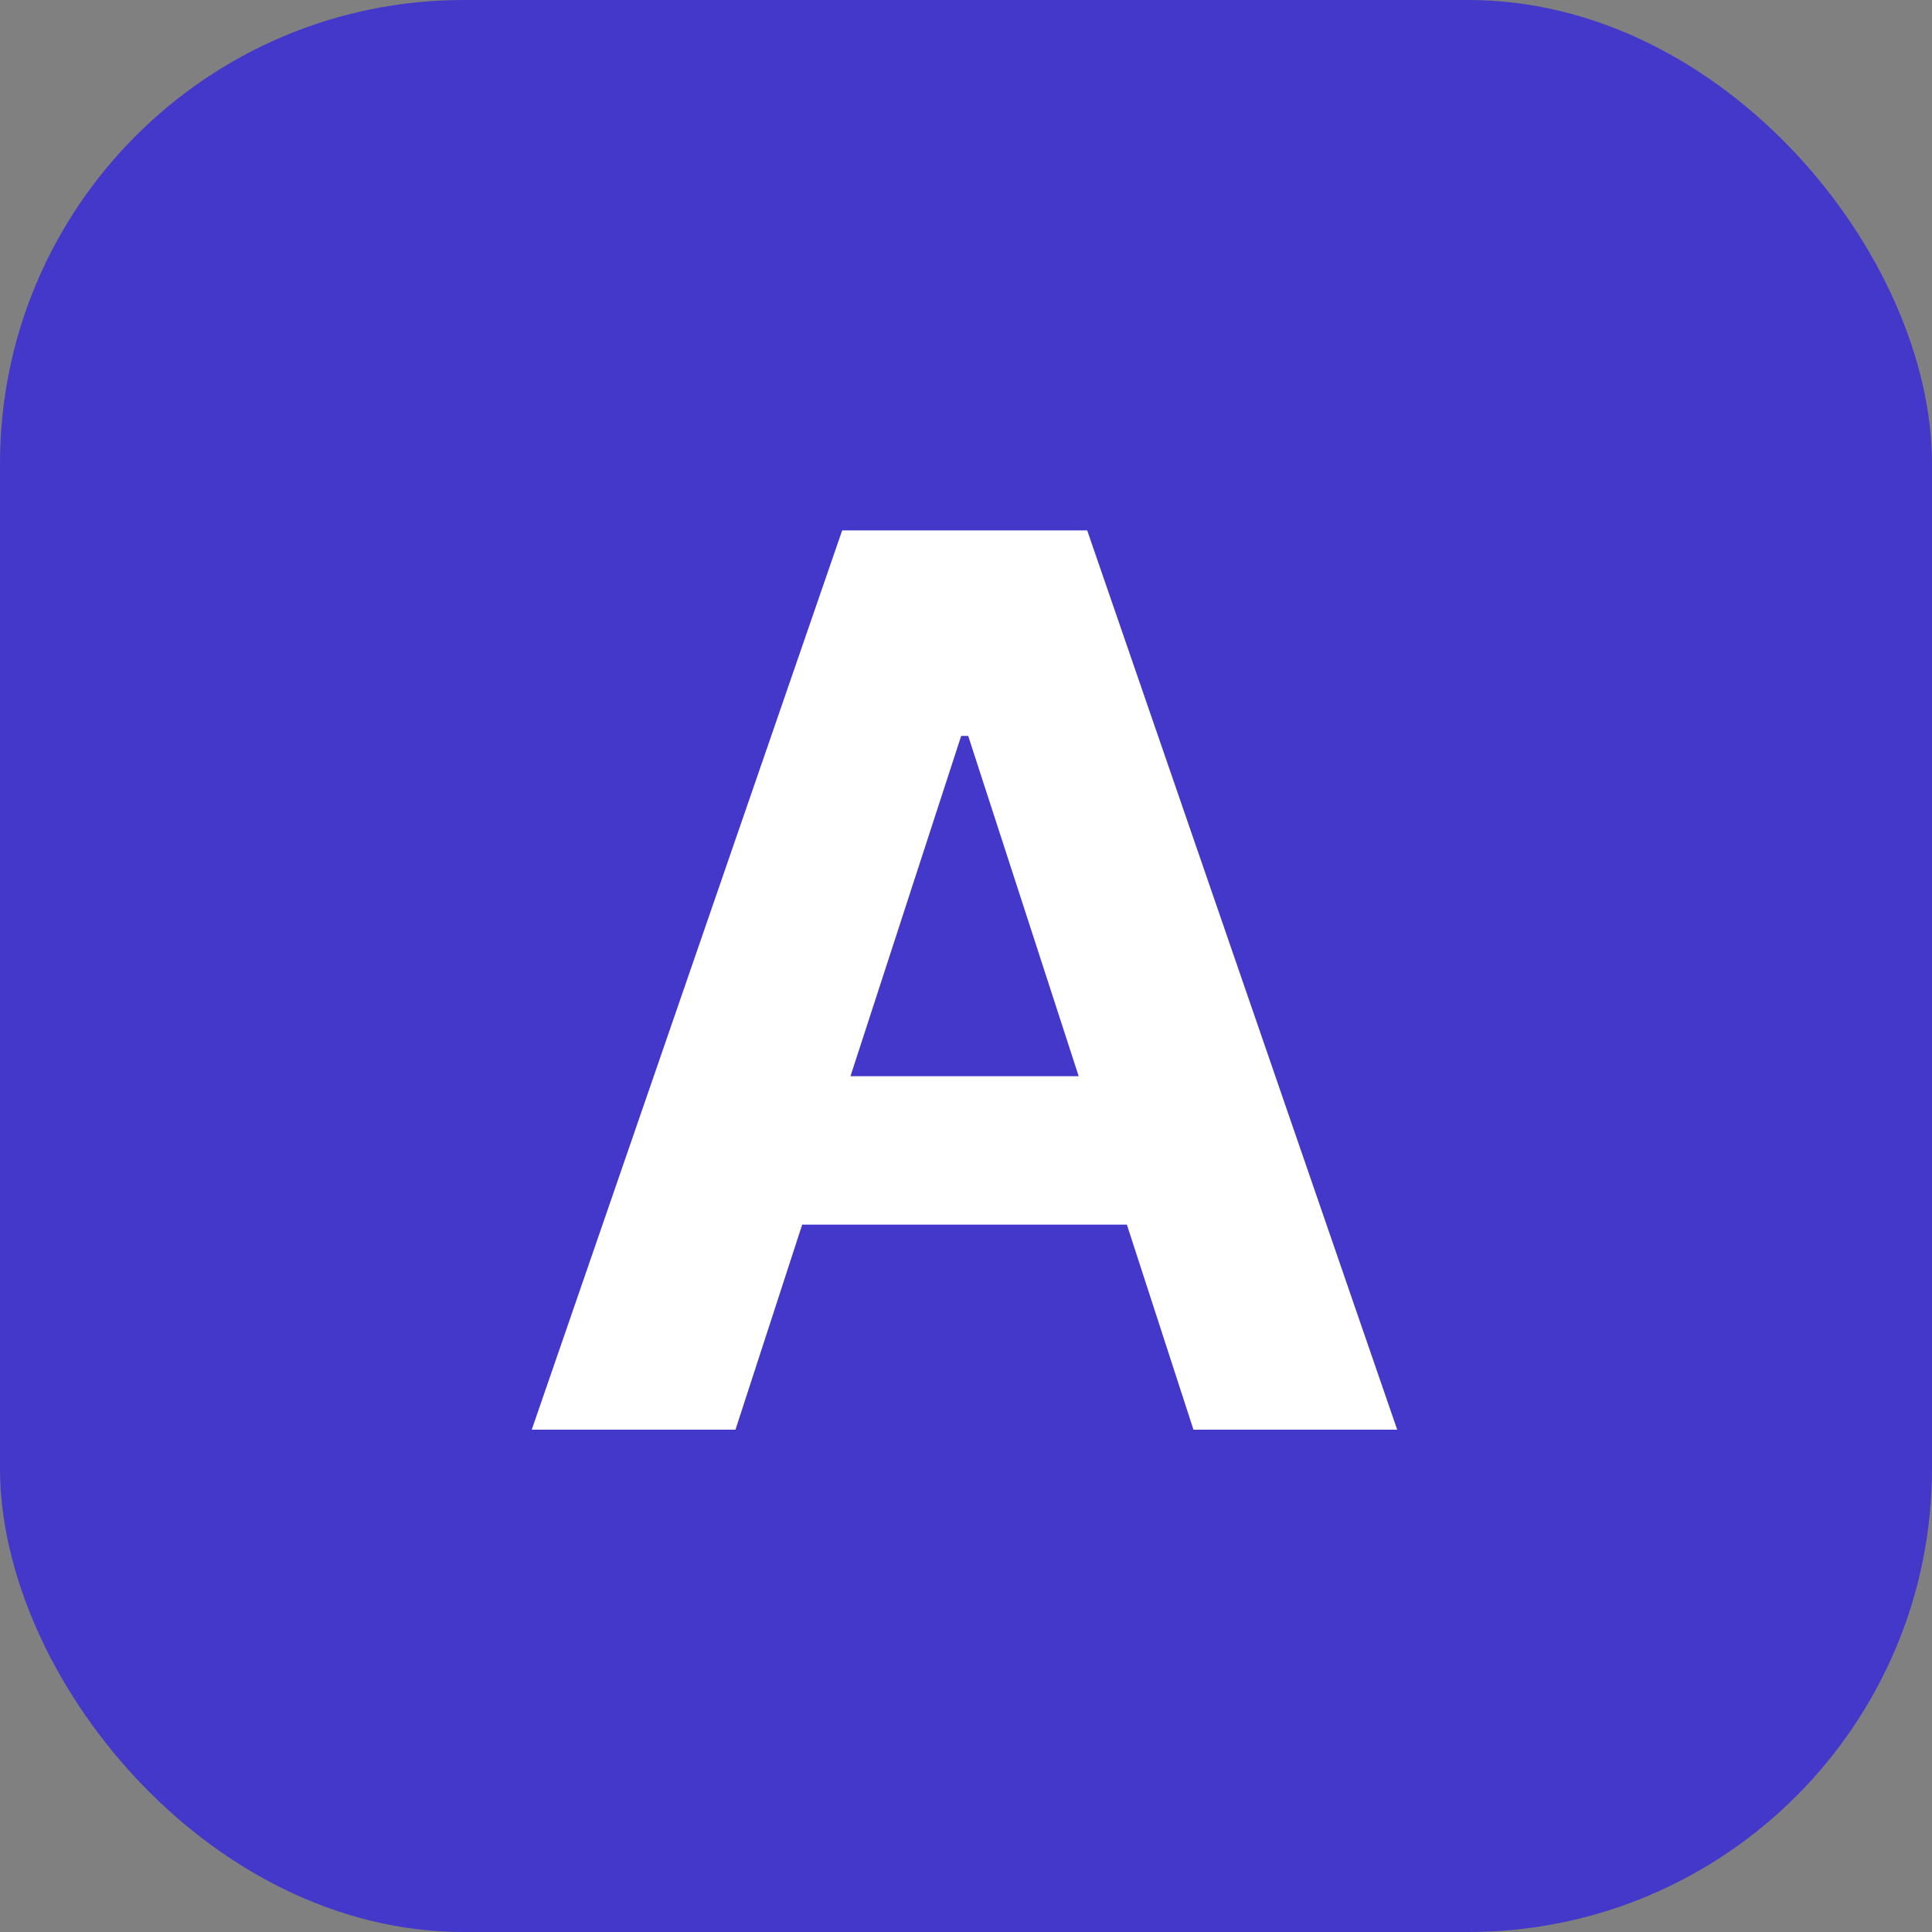 <svg width="100" height="100" viewBox="0 0 100 100" fill="none" xmlns="http://www.w3.org/2000/svg">
<rect x="0" y="0" width="100" height="100" fill="#808080" stroke="none"/>
<rect width="100" height="100" rx="24" fill="#4338CA"/>
<path d="M38.068 74H27.523L43.591 27.454H56.273L72.318 74H61.773L50.114 38.091H49.75L38.068 74ZM37.409 55.705H62.318V63.386H37.409V55.705Z" fill="white"/>
</svg>
